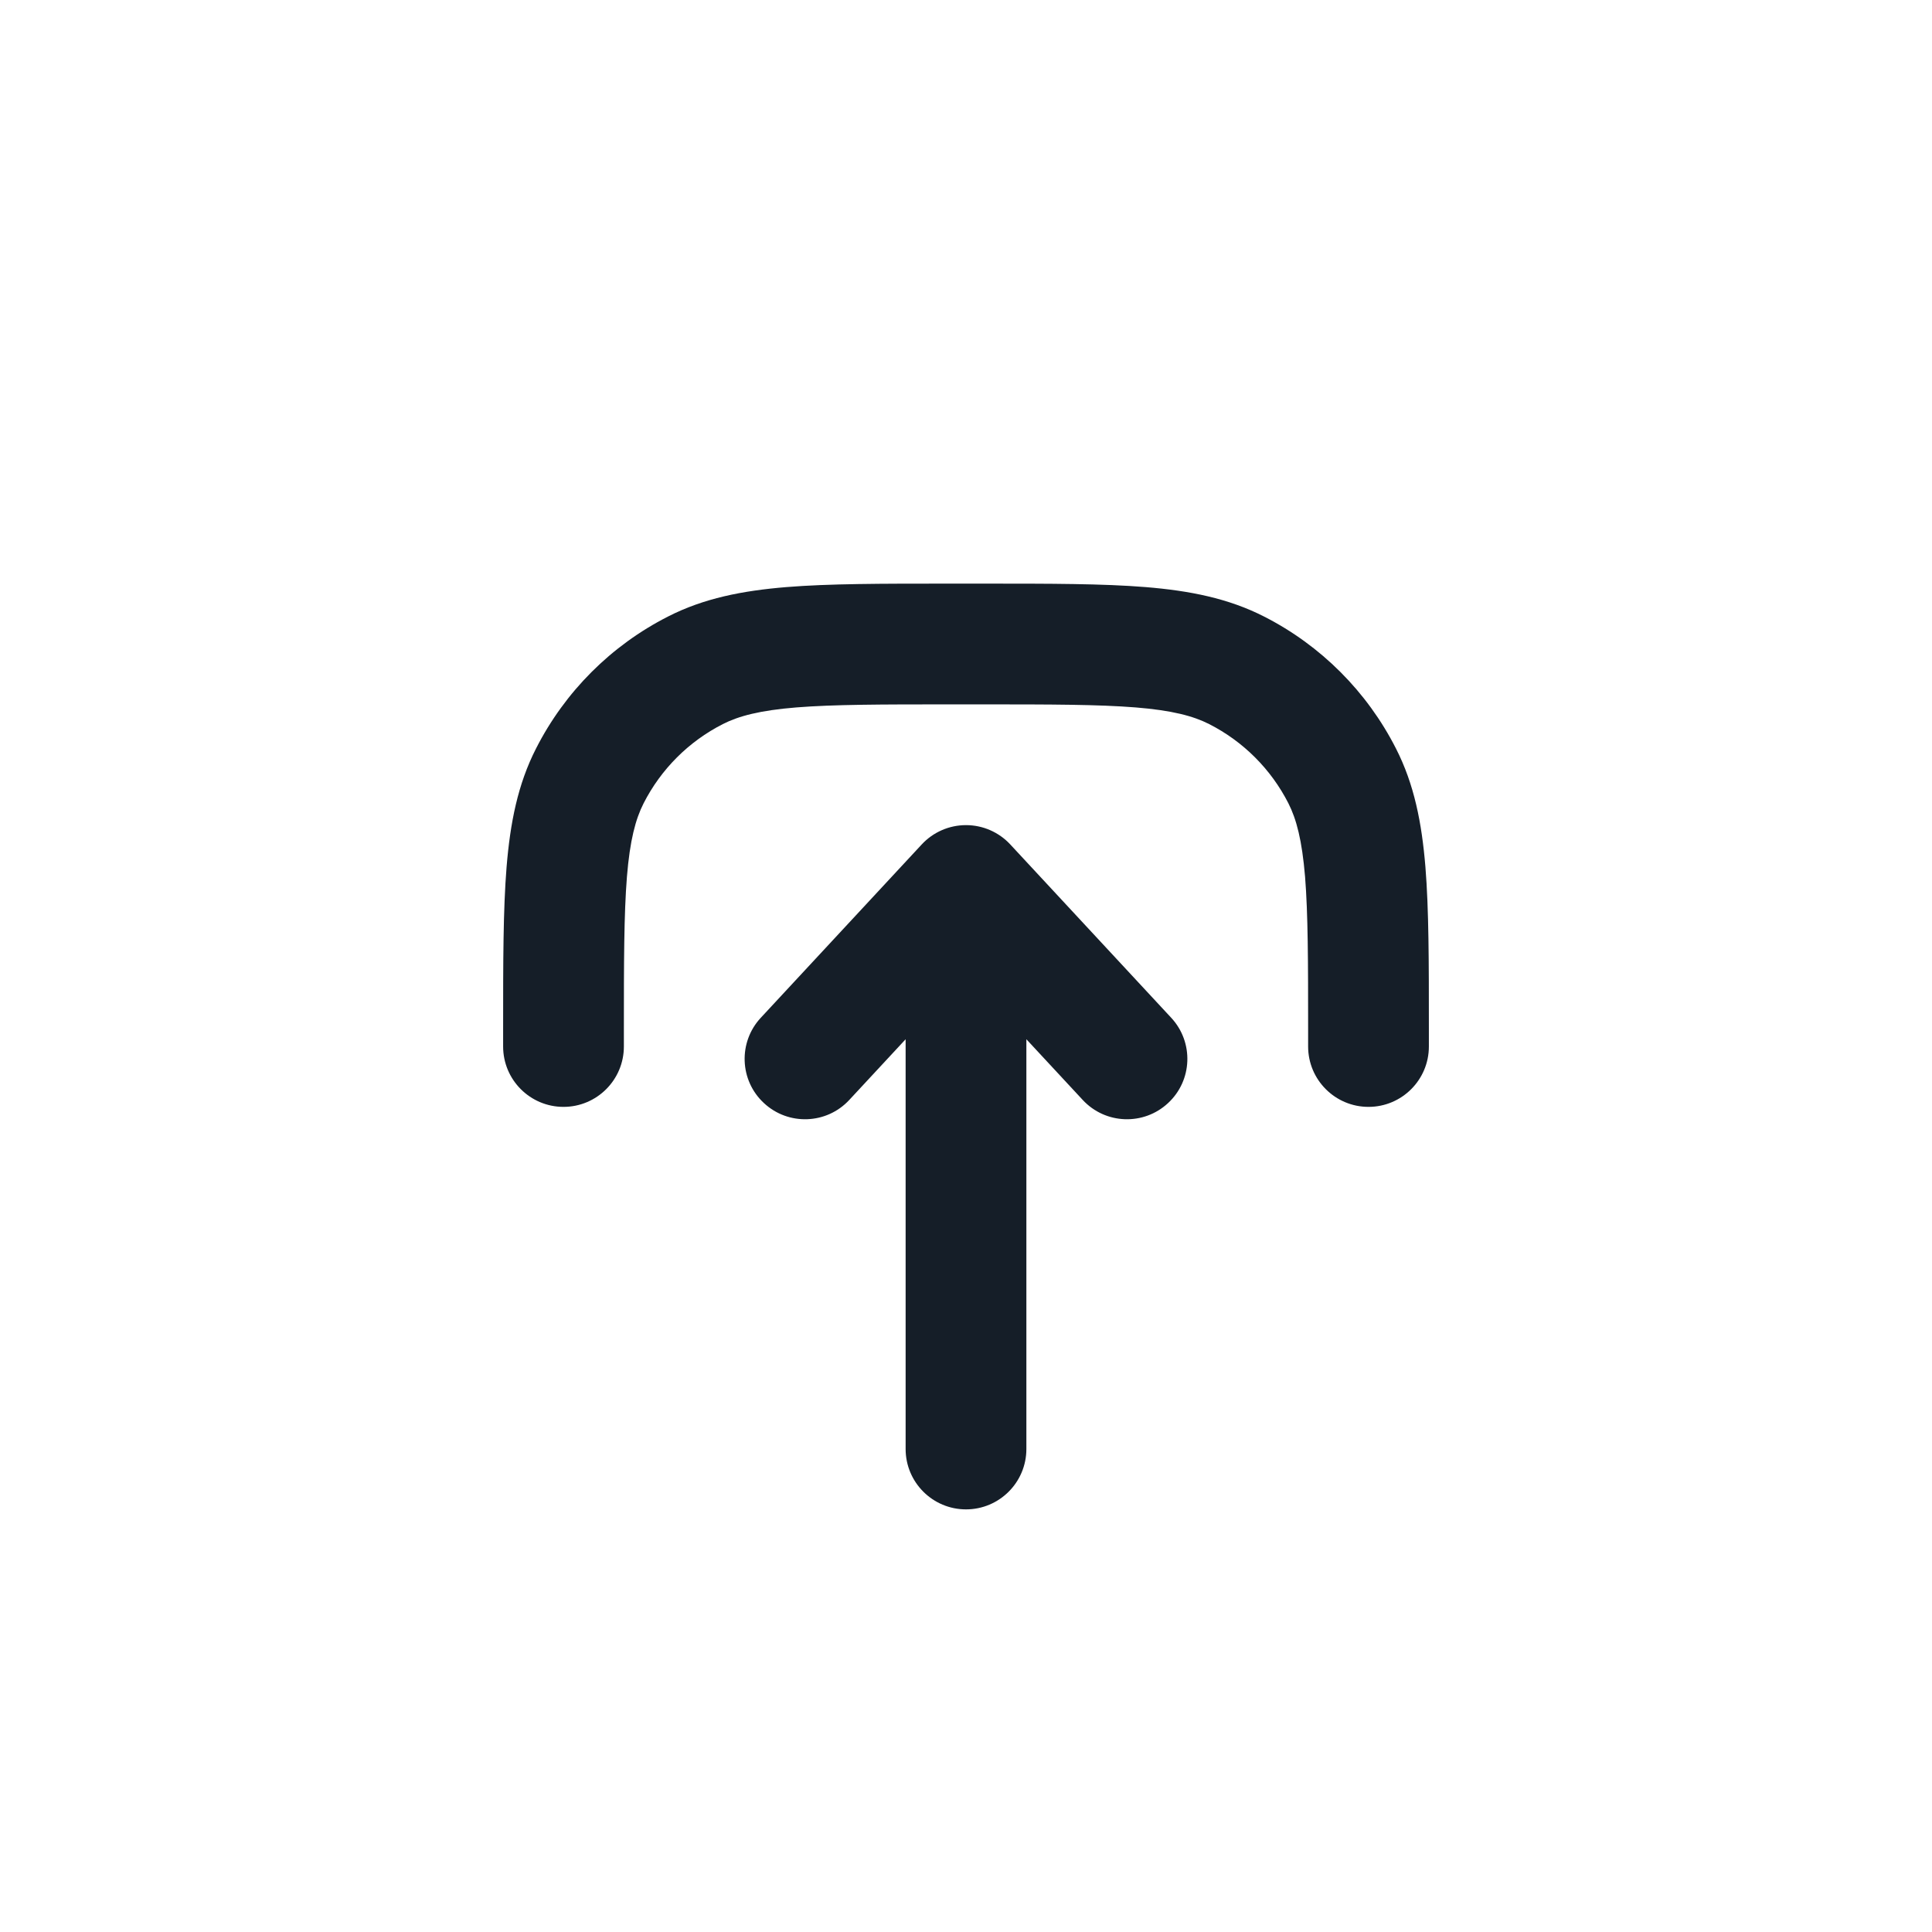 <svg xmlns="http://www.w3.org/2000/svg" viewBox="0 0 24 24">
  <defs/>
  <path fill="#151E28" d="M7.75,13 C7.75,13.414 7.414,13.75 7,13.75 C6.586,13.75 6.25,13.414 6.25,13 L6.25,12.768 C6.25,11.955 6.25,11.299 6.293,10.769 C6.338,10.222 6.432,9.742 6.659,9.298 C7.018,8.592 7.592,8.018 8.298,7.659 C8.742,7.432 9.222,7.338 9.769,7.293 C10.299,7.25 10.955,7.25 11.768,7.25 L12.232,7.25 C13.045,7.25 13.701,7.25 14.231,7.293 C14.778,7.338 15.258,7.432 15.703,7.659 C16.408,8.018 16.982,8.592 17.341,9.298 C17.568,9.742 17.662,10.222 17.707,10.769 C17.75,11.299 17.75,11.955 17.75,12.768 L17.75,13 C17.75,13.414 17.414,13.75 17,13.75 C16.586,13.75 16.25,13.414 16.25,13 L16.25,12.8 C16.25,11.948 16.249,11.353 16.212,10.891 C16.174,10.437 16.105,10.176 16.005,9.979 C15.789,9.555 15.445,9.211 15.021,8.995 C14.824,8.895 14.563,8.825 14.109,8.788 C13.647,8.751 13.052,8.75 12.2,8.75 L11.8,8.75 C10.948,8.75 10.353,8.751 9.891,8.788 C9.437,8.825 9.176,8.895 8.979,8.995 C8.555,9.211 8.211,9.555 7.995,9.979 C7.895,10.176 7.825,10.437 7.788,10.891 C7.751,11.353 7.75,11.948 7.75,12.8 Z M12.55,10.49 L14.55,12.644 C14.831,12.947 14.814,13.422 14.51,13.703 C14.207,13.985 13.732,13.968 13.45,13.664 L12.75,12.91 L12.75,18 C12.75,18.414 12.414,18.75 12,18.75 C11.586,18.75 11.25,18.414 11.25,18 L11.25,12.91 L10.55,13.664 C10.268,13.968 9.793,13.985 9.49,13.703 C9.186,13.422 9.169,12.947 9.45,12.644 L11.45,10.49 C11.592,10.337 11.791,10.25 12,10.25 C12.209,10.25 12.408,10.337 12.55,10.49 Z"/>
</svg>

